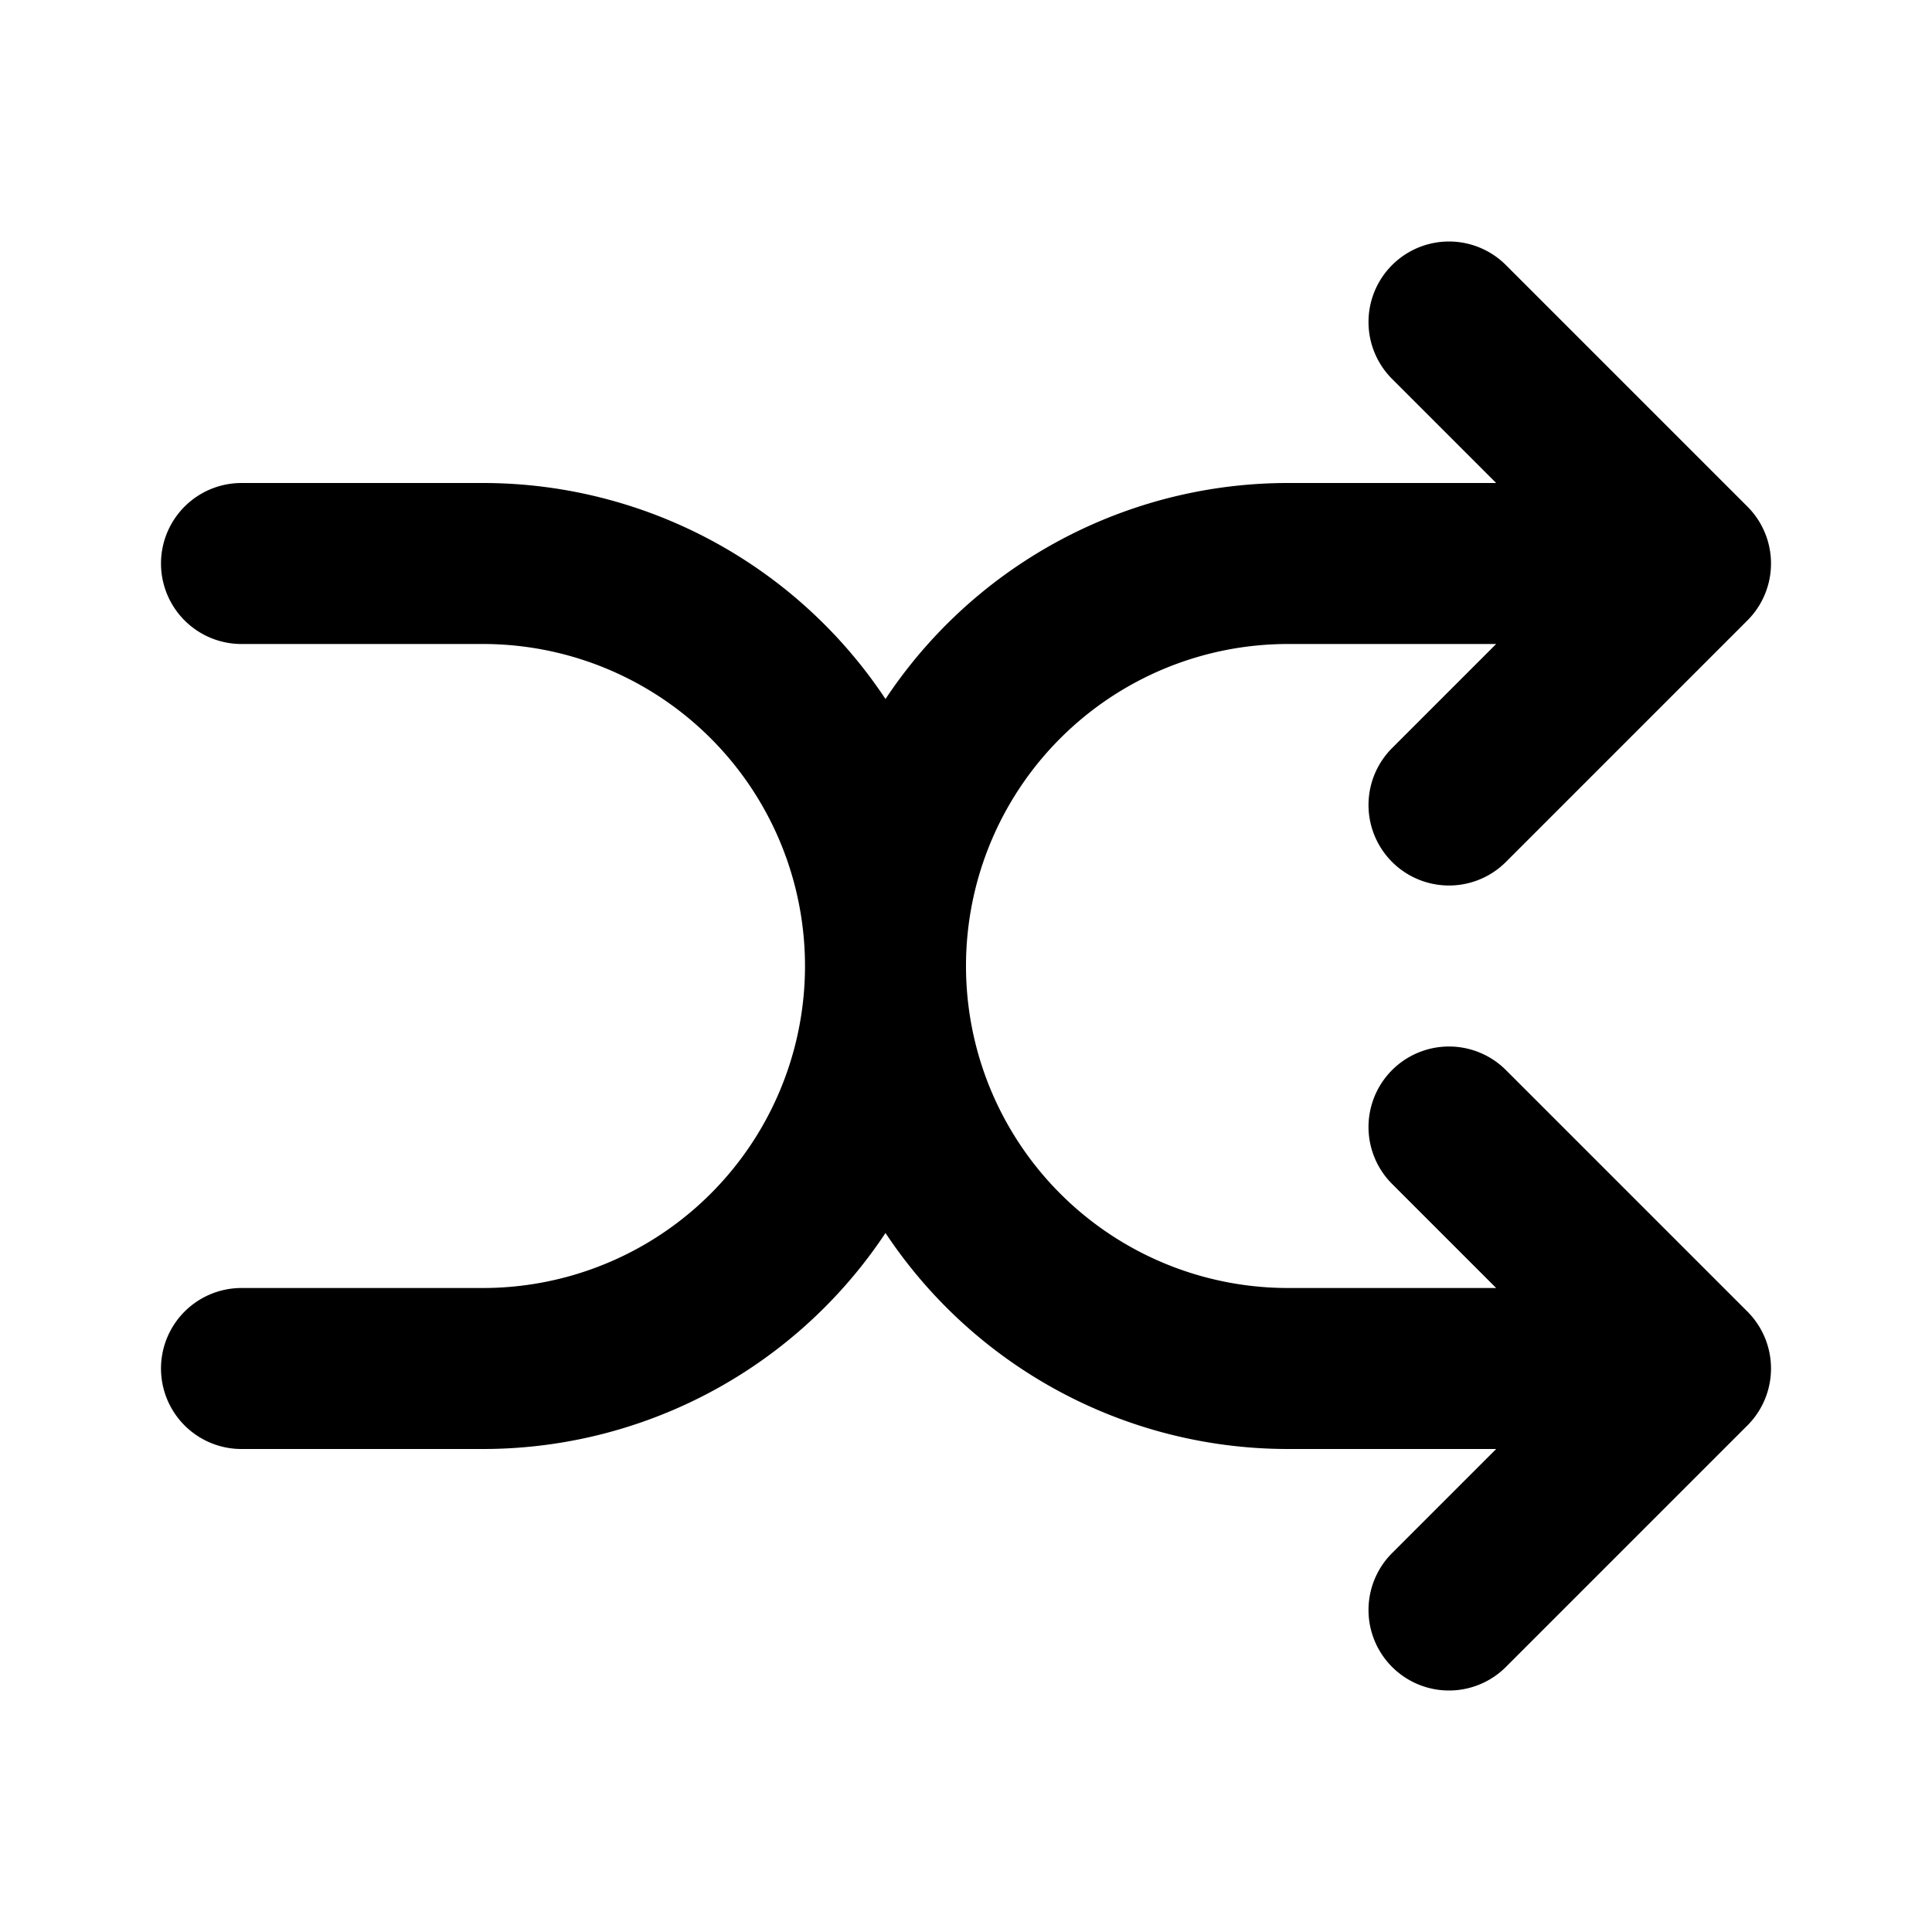 <!--
category: Arrows
tags: [direction, random, cross, mix, music]
version: "1.53"
unicode: "efff"
-->
<svg
  xmlns="http://www.w3.org/2000/svg"
  width="24"
  height="24"
  viewBox="0 0 24 24"
  fill="none"
  stroke="currentColor"
  stroke-width="2"
  stroke-linecap="round"
  stroke-linejoin="round"
>
    <path d="M18 4l3 3l-3 3M18 20l3 -3l-3 -3M3 7h3a5 5 0 0 1 5 5a5 5 0 0 0 5 5h5M3 17h3a5 5 0 0 0 5 -5a5 5 0 0 1 5 -5h5" />
</svg>
